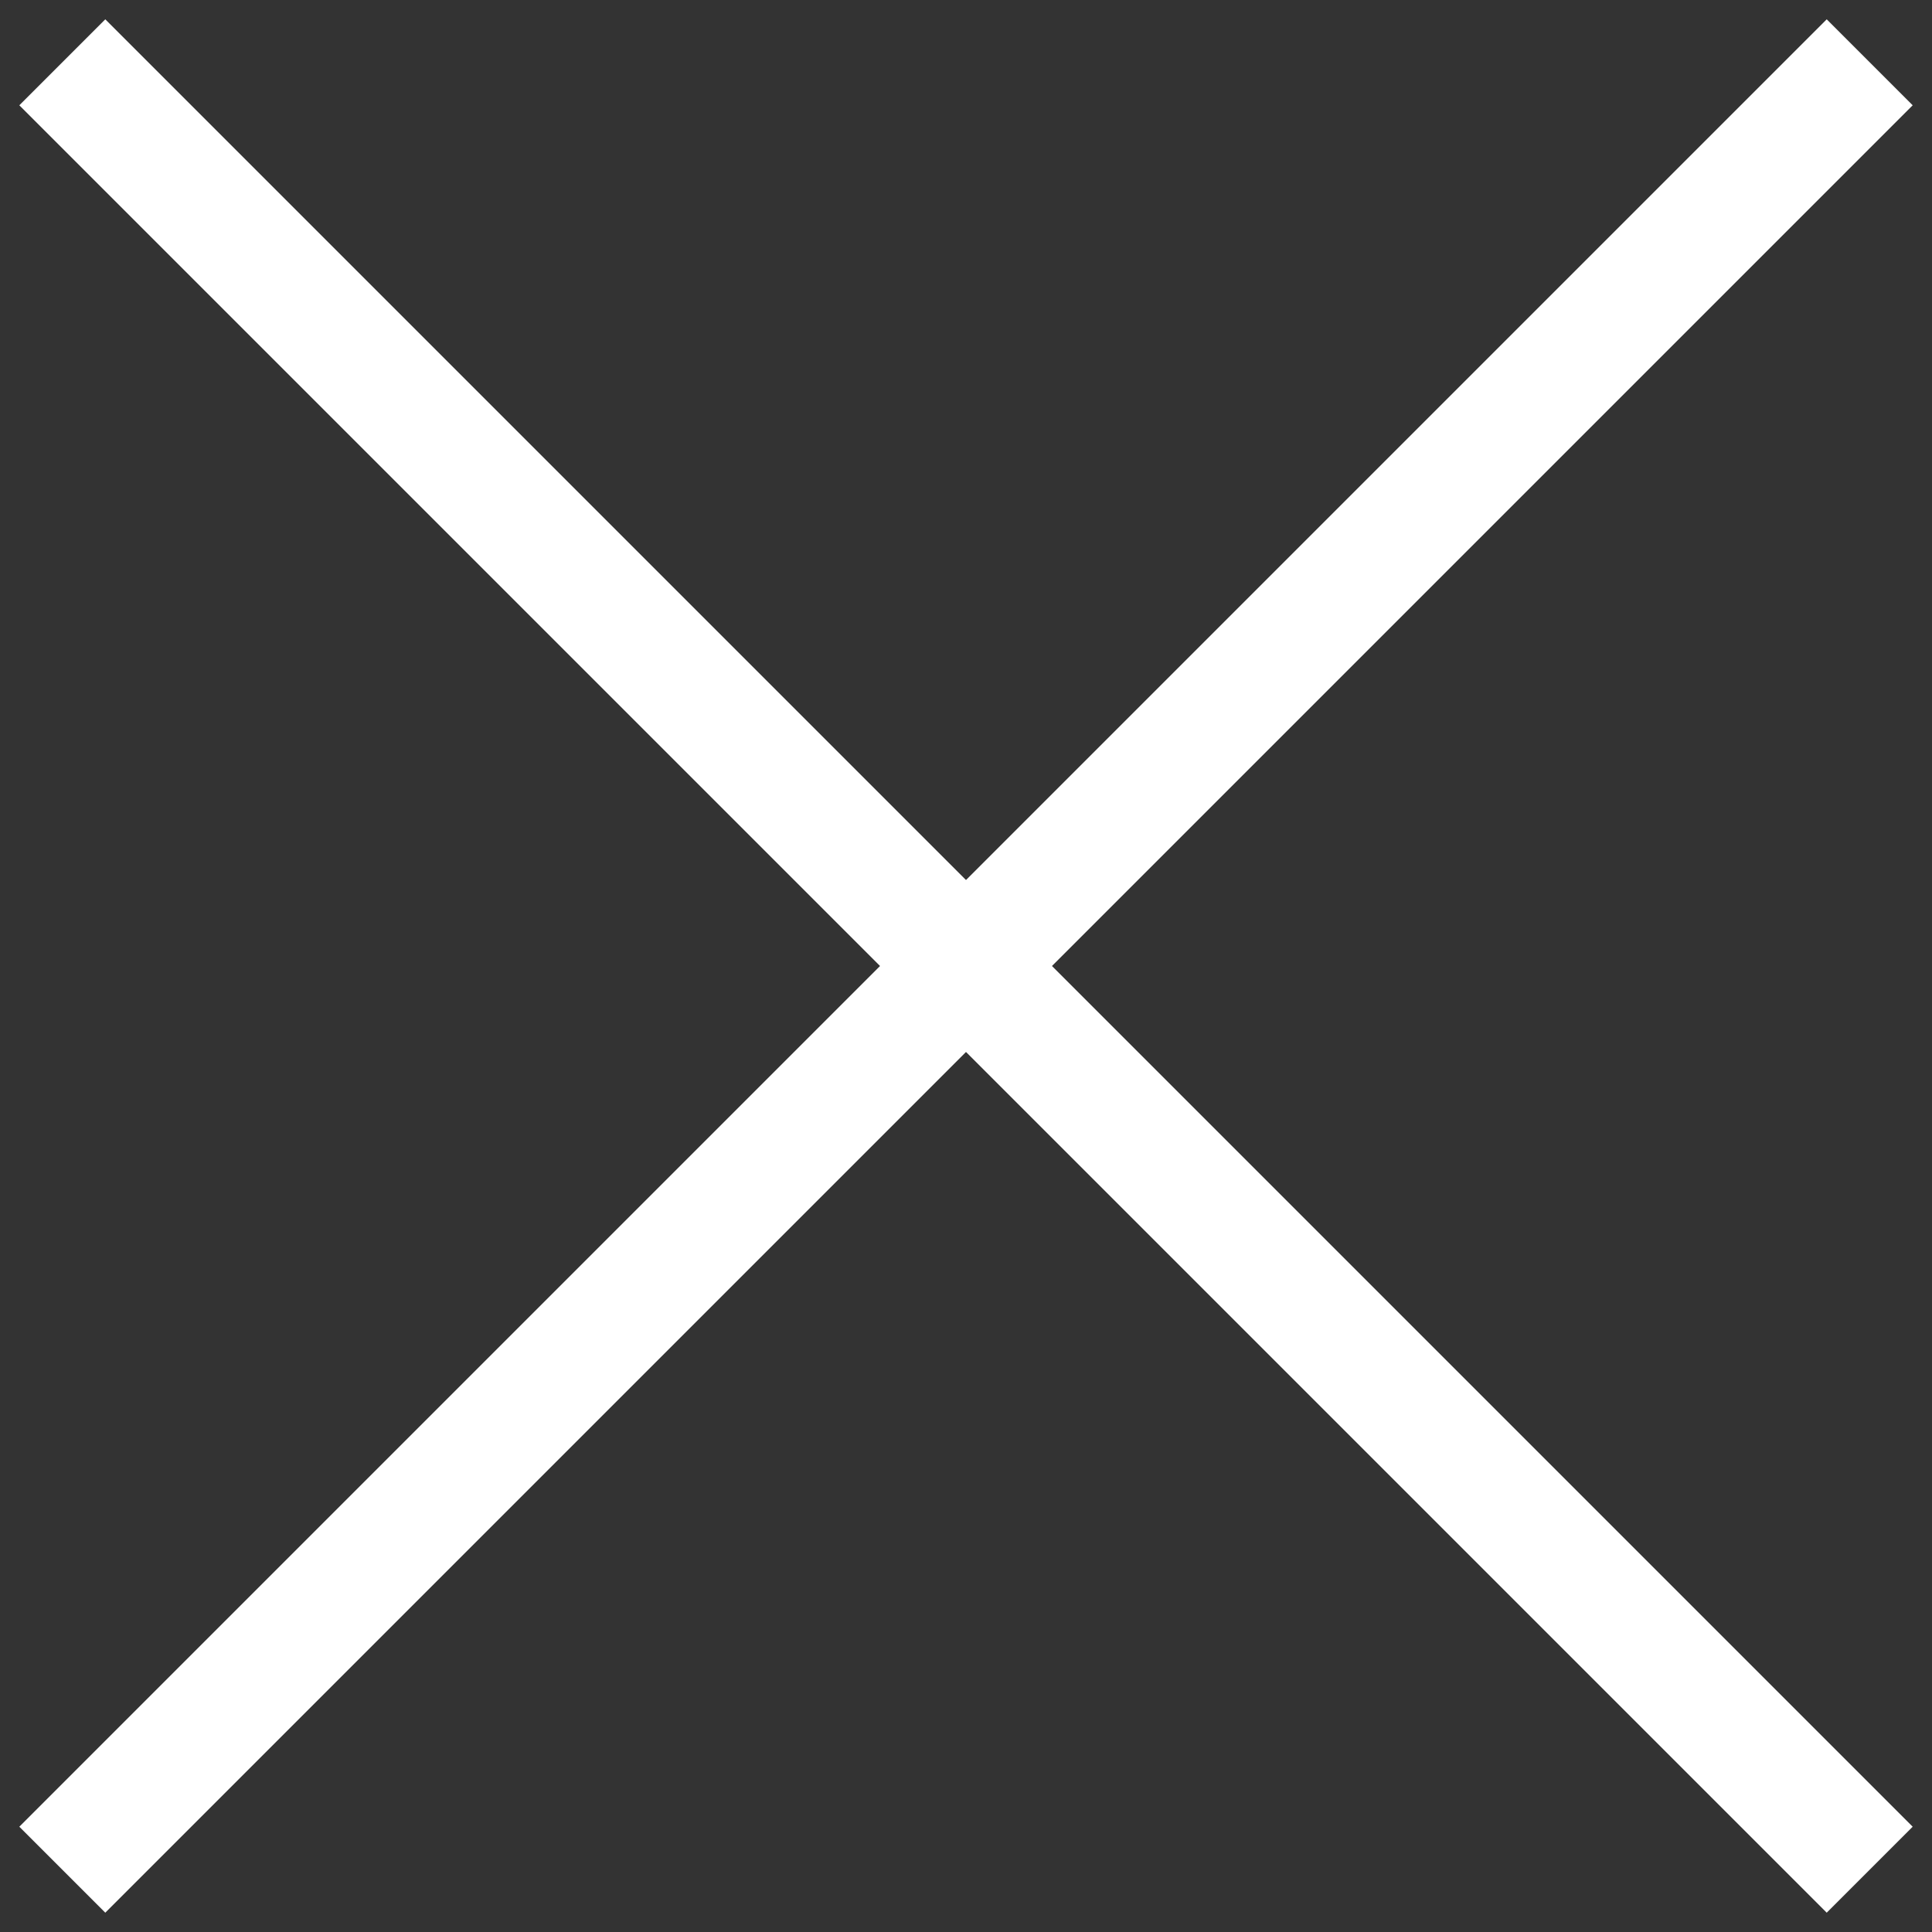 <?xml version="1.0" encoding="utf-8"?>
<!-- Svg Vector Icons : http://www.onlinewebfonts.com/icon -->
<!DOCTYPE svg PUBLIC "-//W3C//DTD SVG 1.1//EN" "http://www.w3.org/Graphics/SVG/1.1/DTD/svg11.dtd">
<svg version="1.1" xmlns="http://www.w3.org/2000/svg" xmlns:xlink="http://www.w3.org/1999/xlink" x="0px" y="0px" viewBox="0 0 1000 1000" enable-background="new 0 0 1000 1000" xml:space="preserve">
<rect x="0" y="0" width="1000" height="1000" fill="#333333" stroke="none"/>
<g><path d="M455.5,500L10,54.5L54.5,10L500,455.5L945.5,10L990,54.5L544.5,500L990,945.5L945.5,990L500,544.5L54.5,990L10,945.5L455.5,500L455.5,500z" fill="#ffffff"/></g>
</svg>